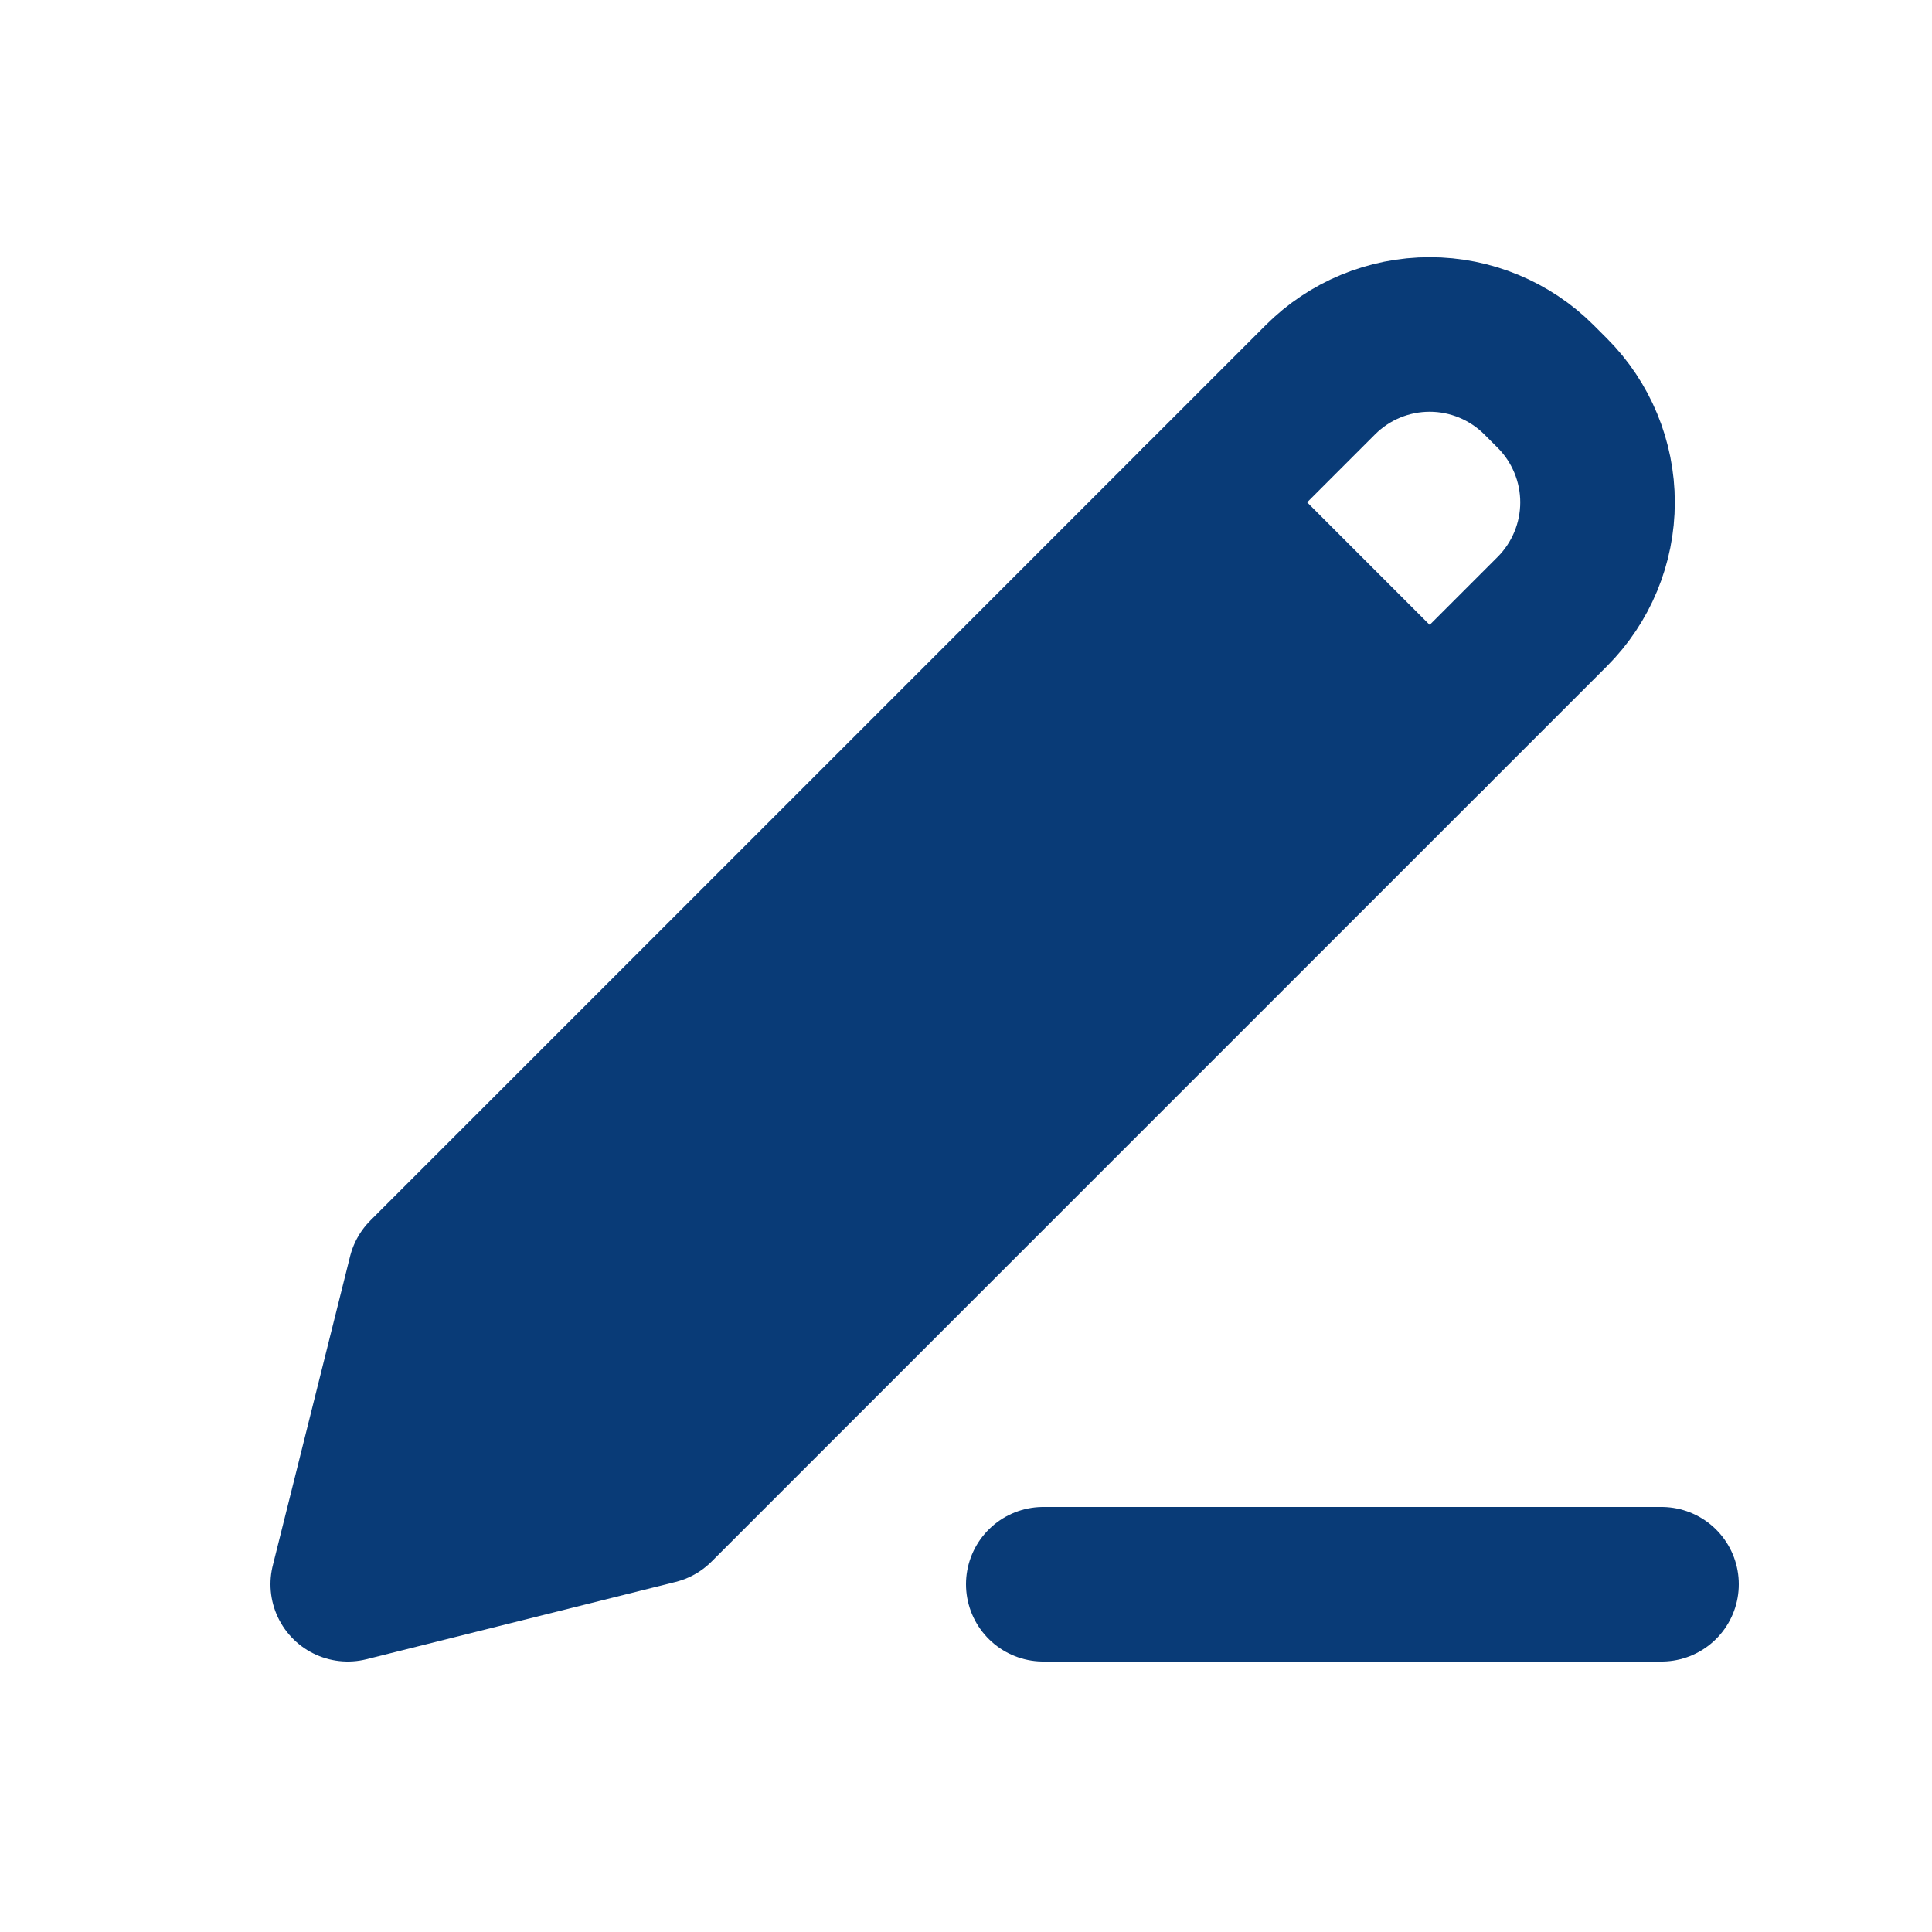 <svg width="25" height="25" viewBox="0 0 25 25" fill="none" xmlns="http://www.w3.org/2000/svg">
<path d="M5.5 16.5L4.5 20.5L8.5 19.5L20.086 7.914C20.461 7.539 20.672 7.03 20.672 6.5C20.672 5.97 20.461 5.461 20.086 5.086L19.914 4.914C19.539 4.539 19.03 4.328 18.5 4.328C17.97 4.328 17.461 4.539 17.086 4.914L5.5 16.5Z" stroke="#093B77" stroke-width="2" stroke-linecap="round" stroke-linejoin="round"/>
<path d="M5.5 16.5L4.5 20.5L8.5 19.5L18.5 9.5L15.5 6.5L5.5 16.5Z" fill="#093B77"/>
<path d="M15.5 6.5L18.5 9.5M13.5 20.5H21.5" stroke="#093B77" stroke-width="2" stroke-linecap="round" stroke-linejoin="round"/>
</svg>
